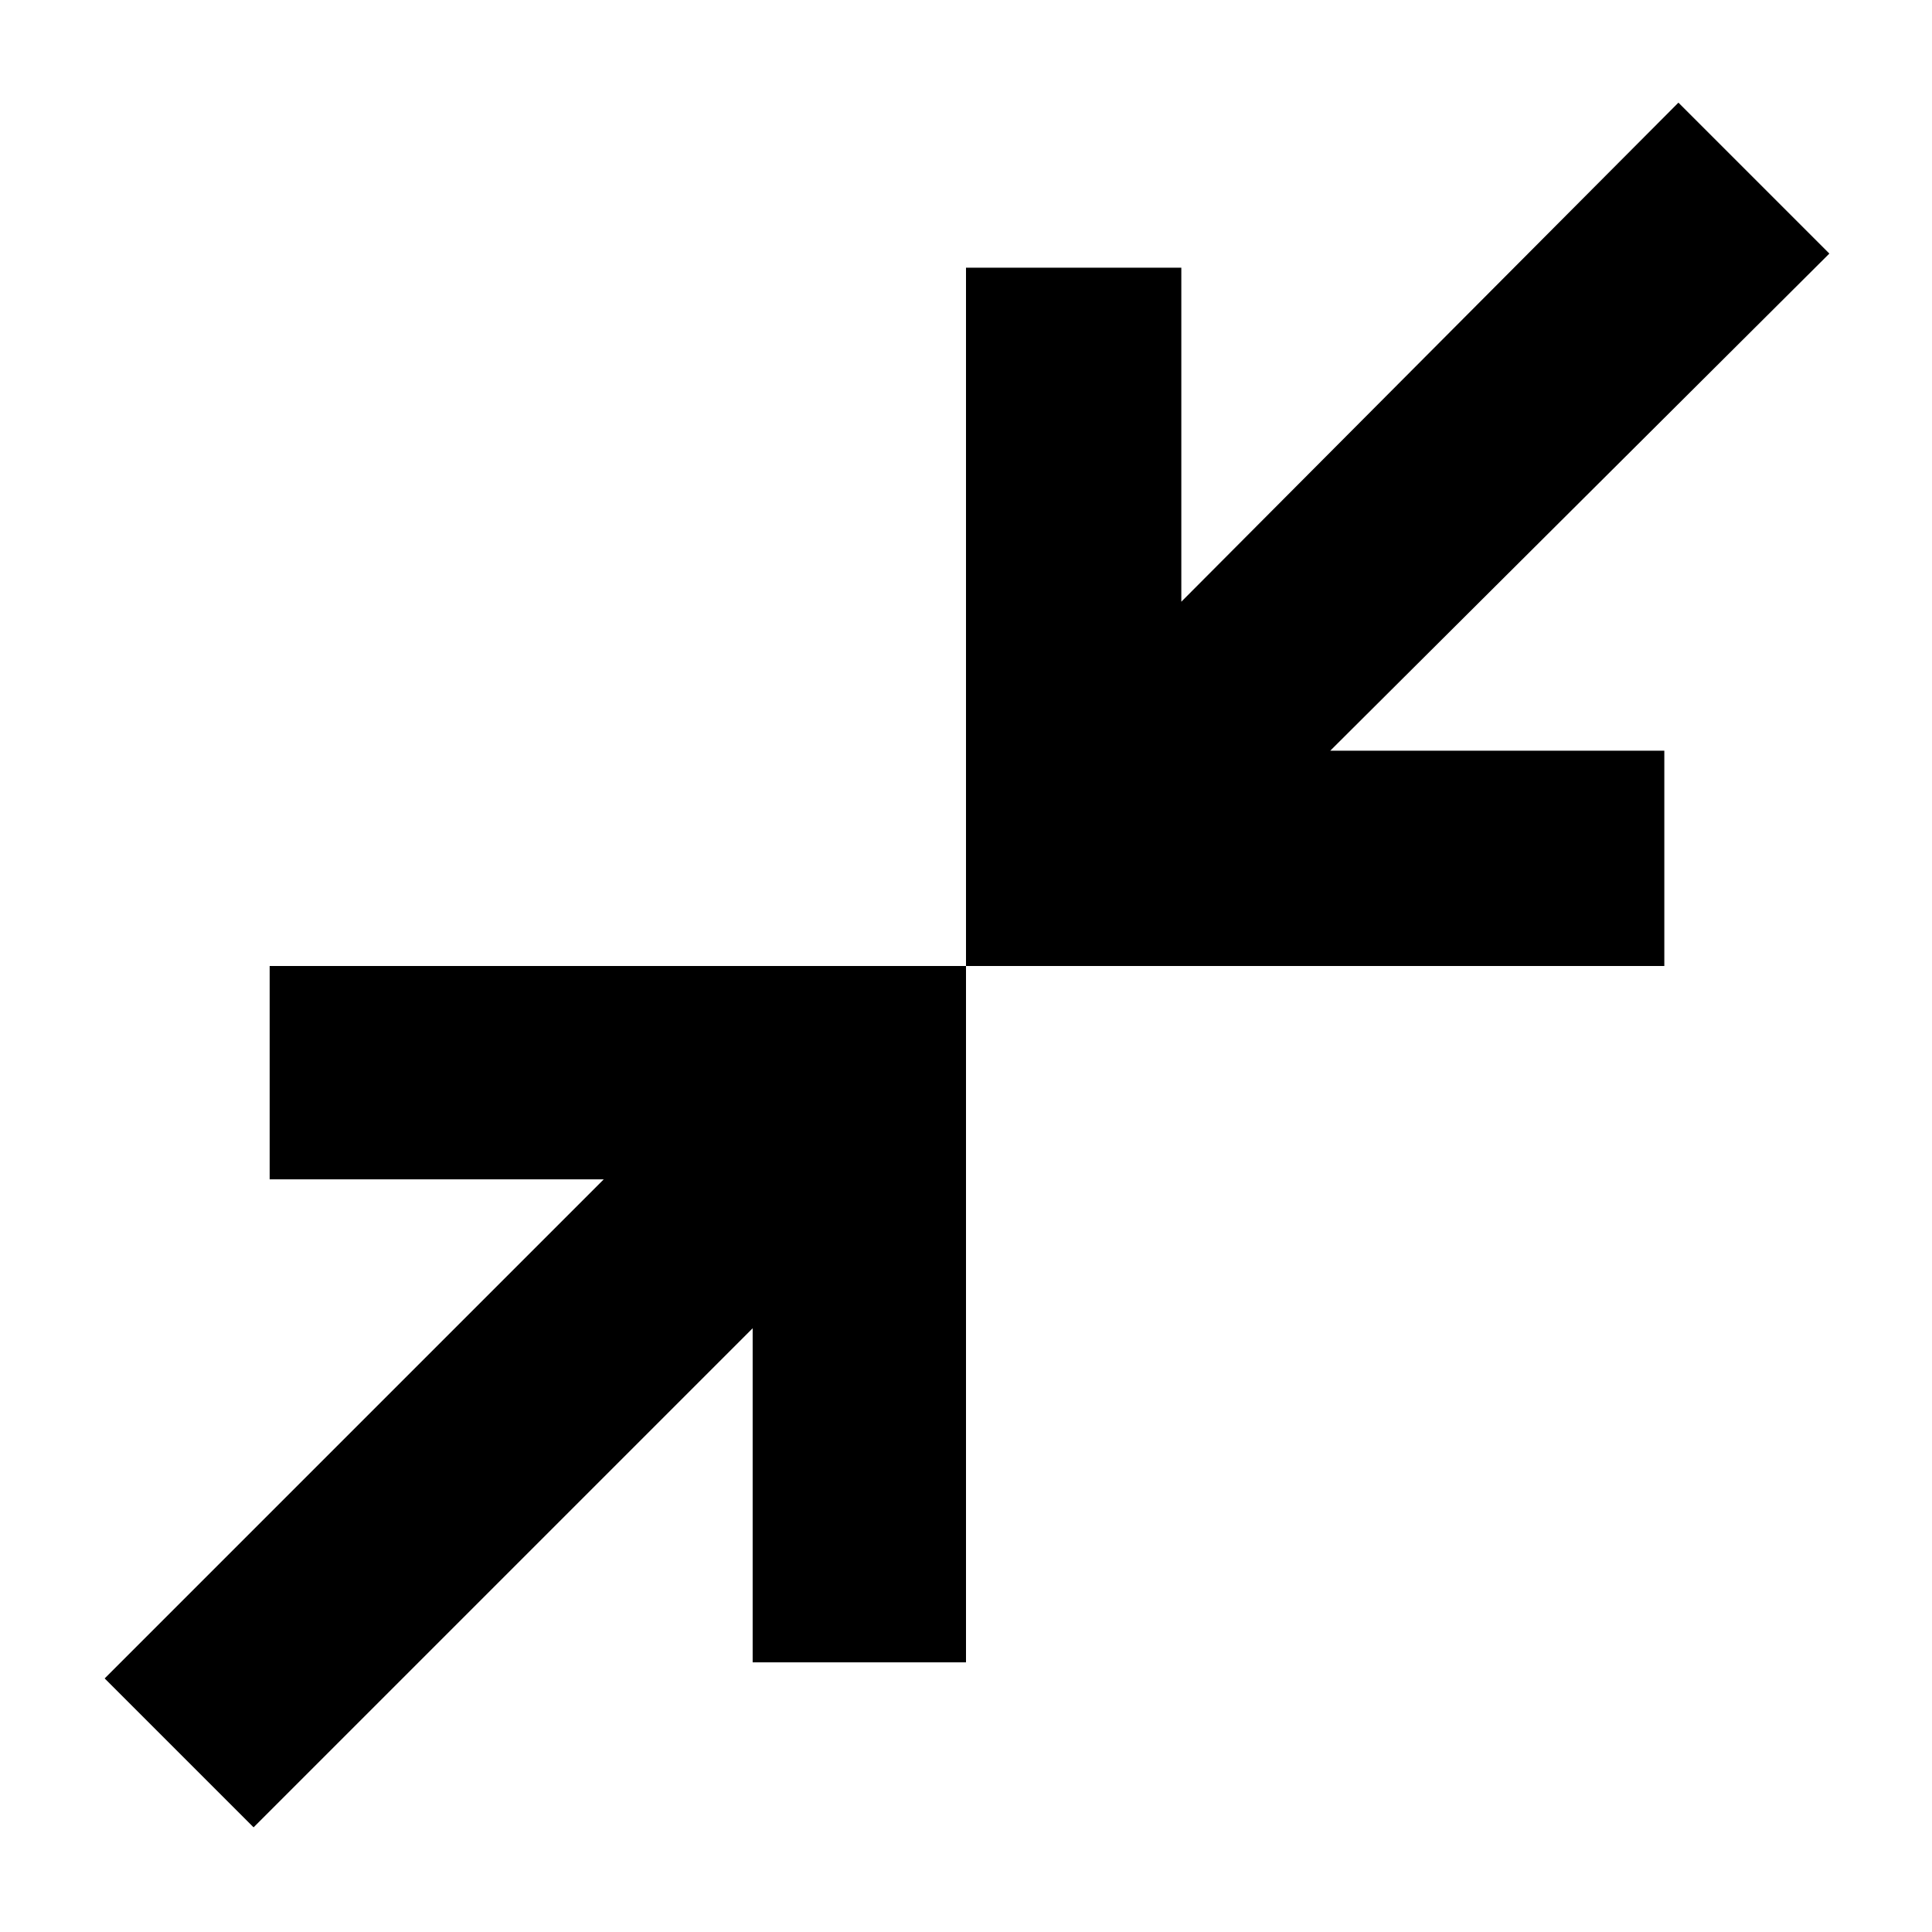 <svg xmlns="http://www.w3.org/2000/svg" height="40" width="40"><path d="M20 20V5.542H24.458V12.458L34.75 2.125L37.875 5.25L27.542 15.542H34.458V20ZM5.25 37.833 2.167 34.75 12.5 24.417H5.583V20H20V34.417H15.583V27.5Z"/></svg>